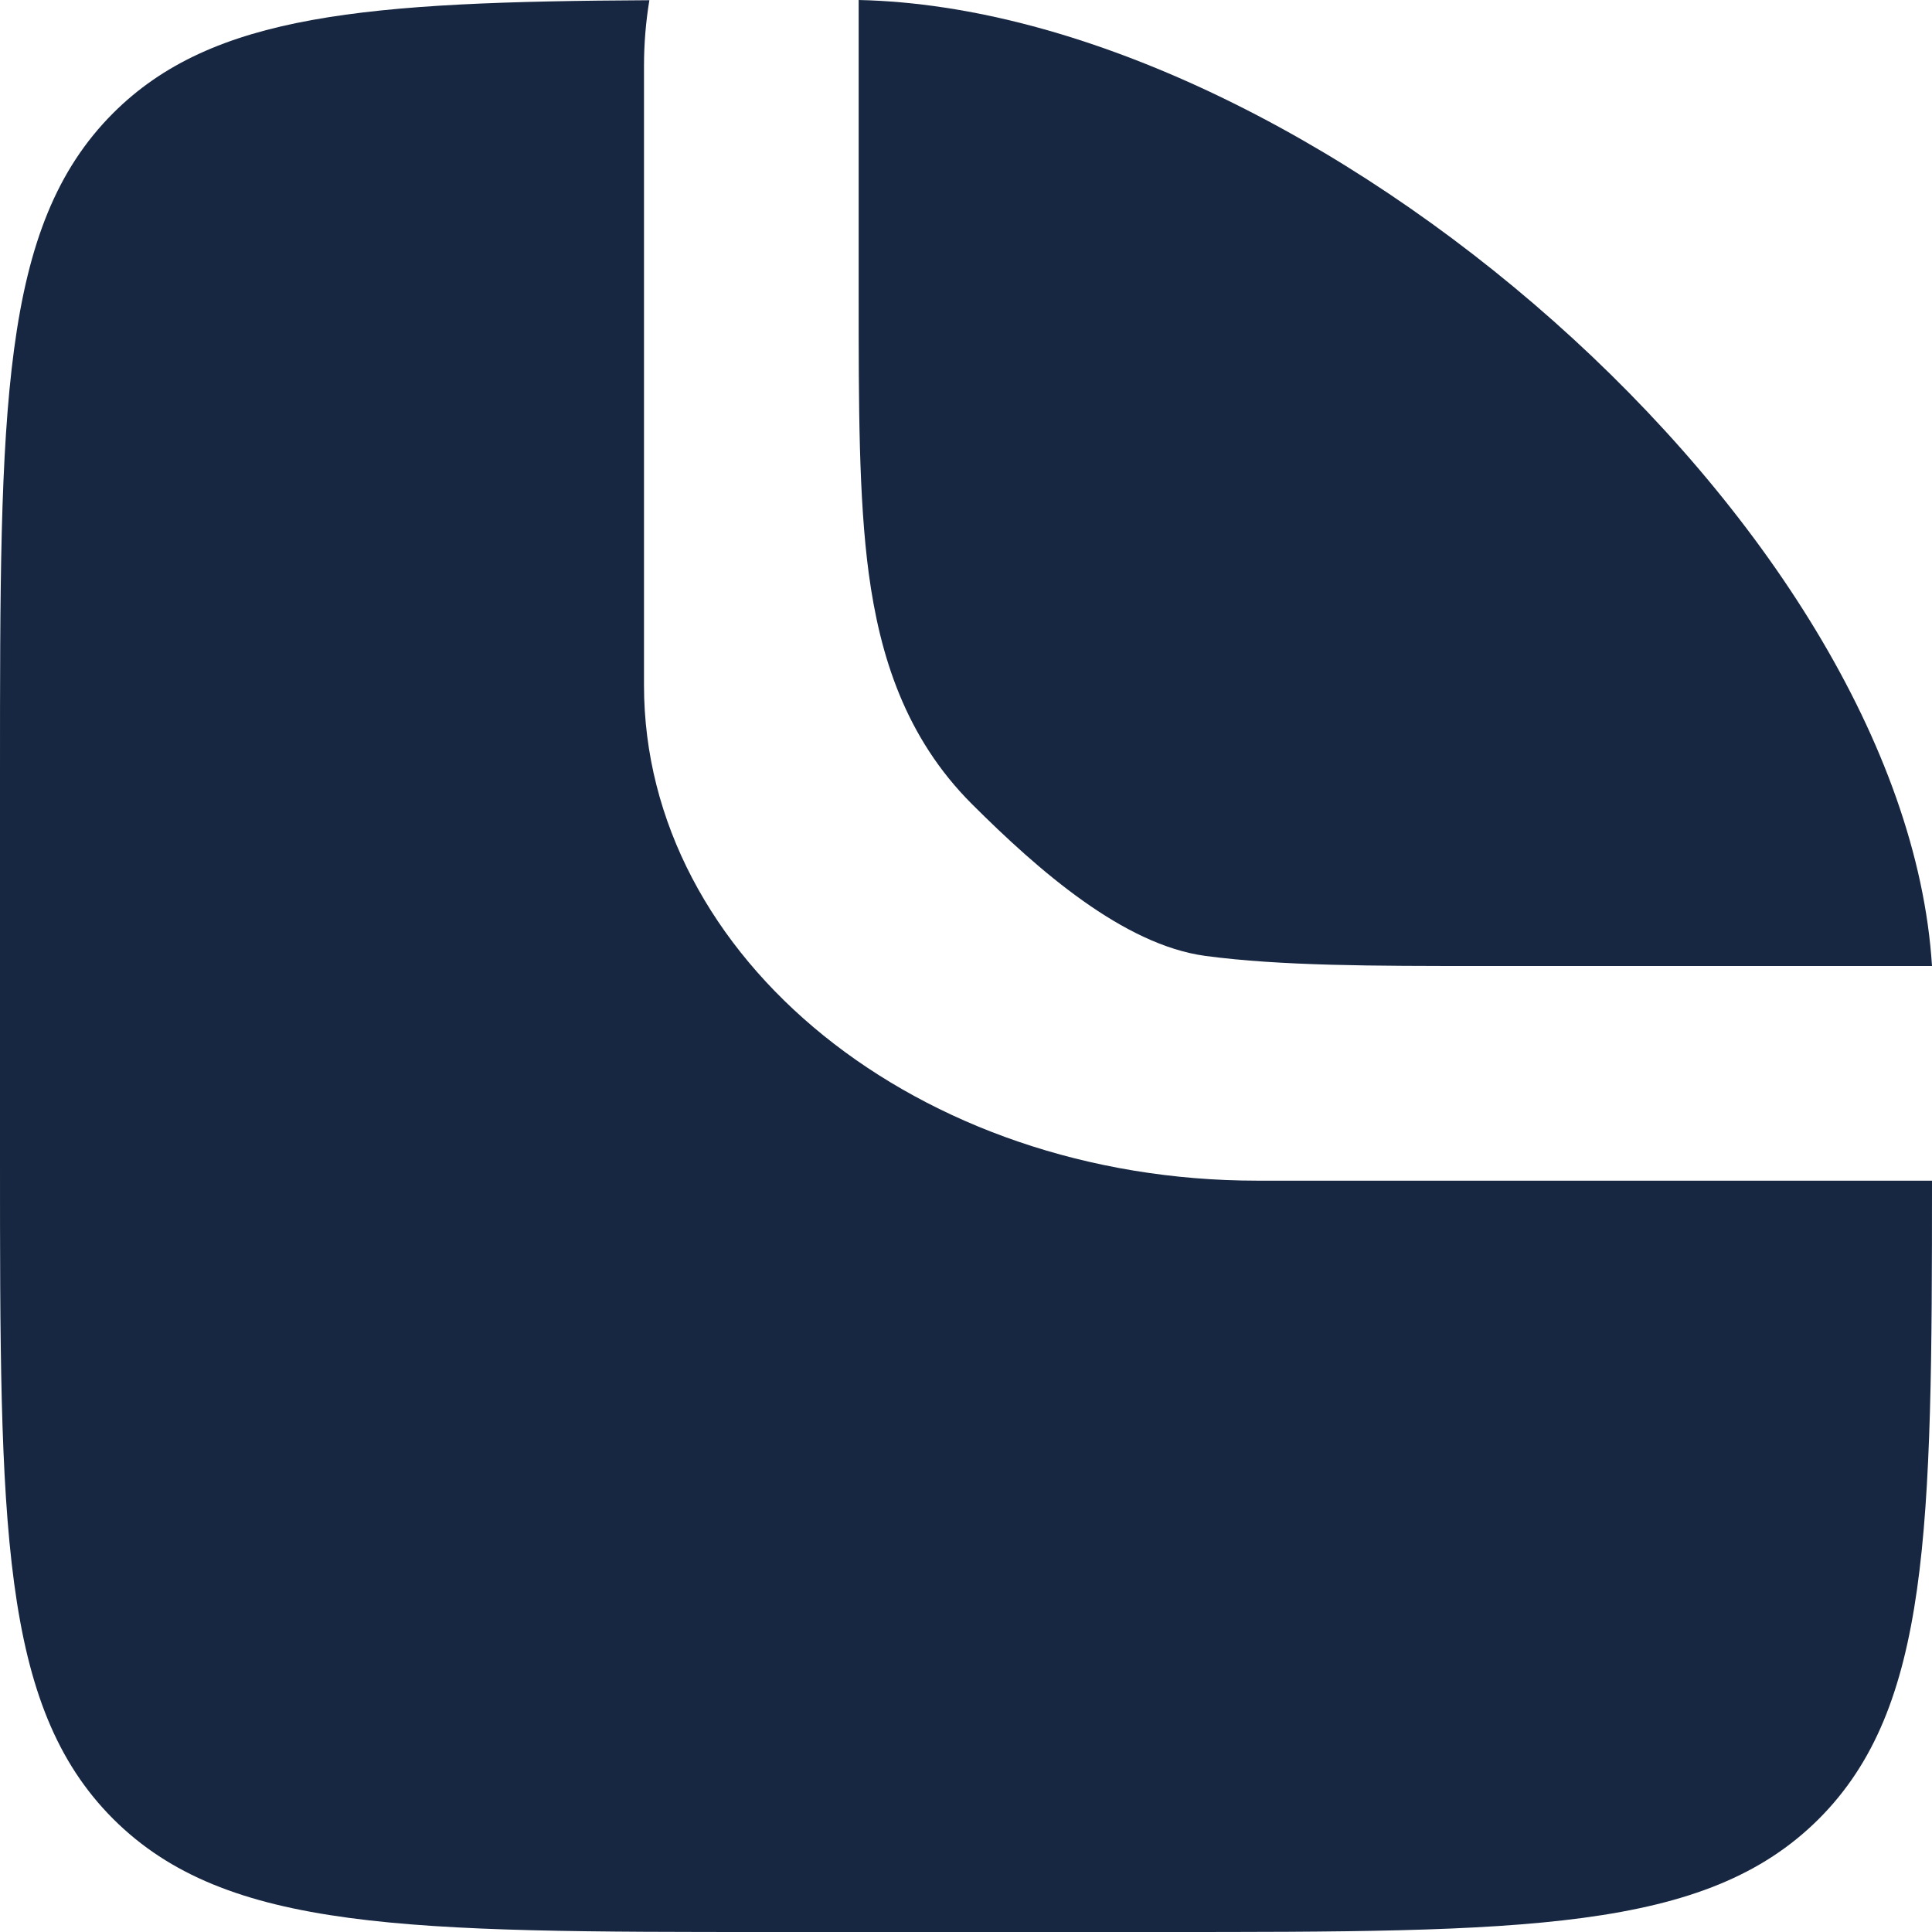 <svg width="22" height="22" viewBox="0 0 18 18" fill="none" xmlns="http://www.w3.org/2000/svg">
<path d="M8 2.78C8 3.767 8 4.64 8.094 5.343C8.197 6.106 8.432 6.868 9.054 7.49C9.677 8.112 10.468 8.803 11.23 8.906C11.934 9 12.806 9 13.793 9C15.026 9 17.546 9 18 9C17.74 4.889 12.194 0.091 8 0V2.78Z" fill="#172741"/>
<path d="M6.05 0.002C6.017 0.203 6 0.407 6 0.615V6.385C6 8.934 8.558 11 11.714 11H18C18 14.261 17.979 15.912 16.946 16.946C15.891 18 14.194 18 10.8 18H7.2C3.806 18 2.109 18 1.054 16.946C0 15.891 0 14.194 0 10.8V7.2C0 3.806 0 2.109 1.054 1.054C1.98 0.129 3.407 0.016 6.05 0.002Z" fill="#172741"/>
</svg>
